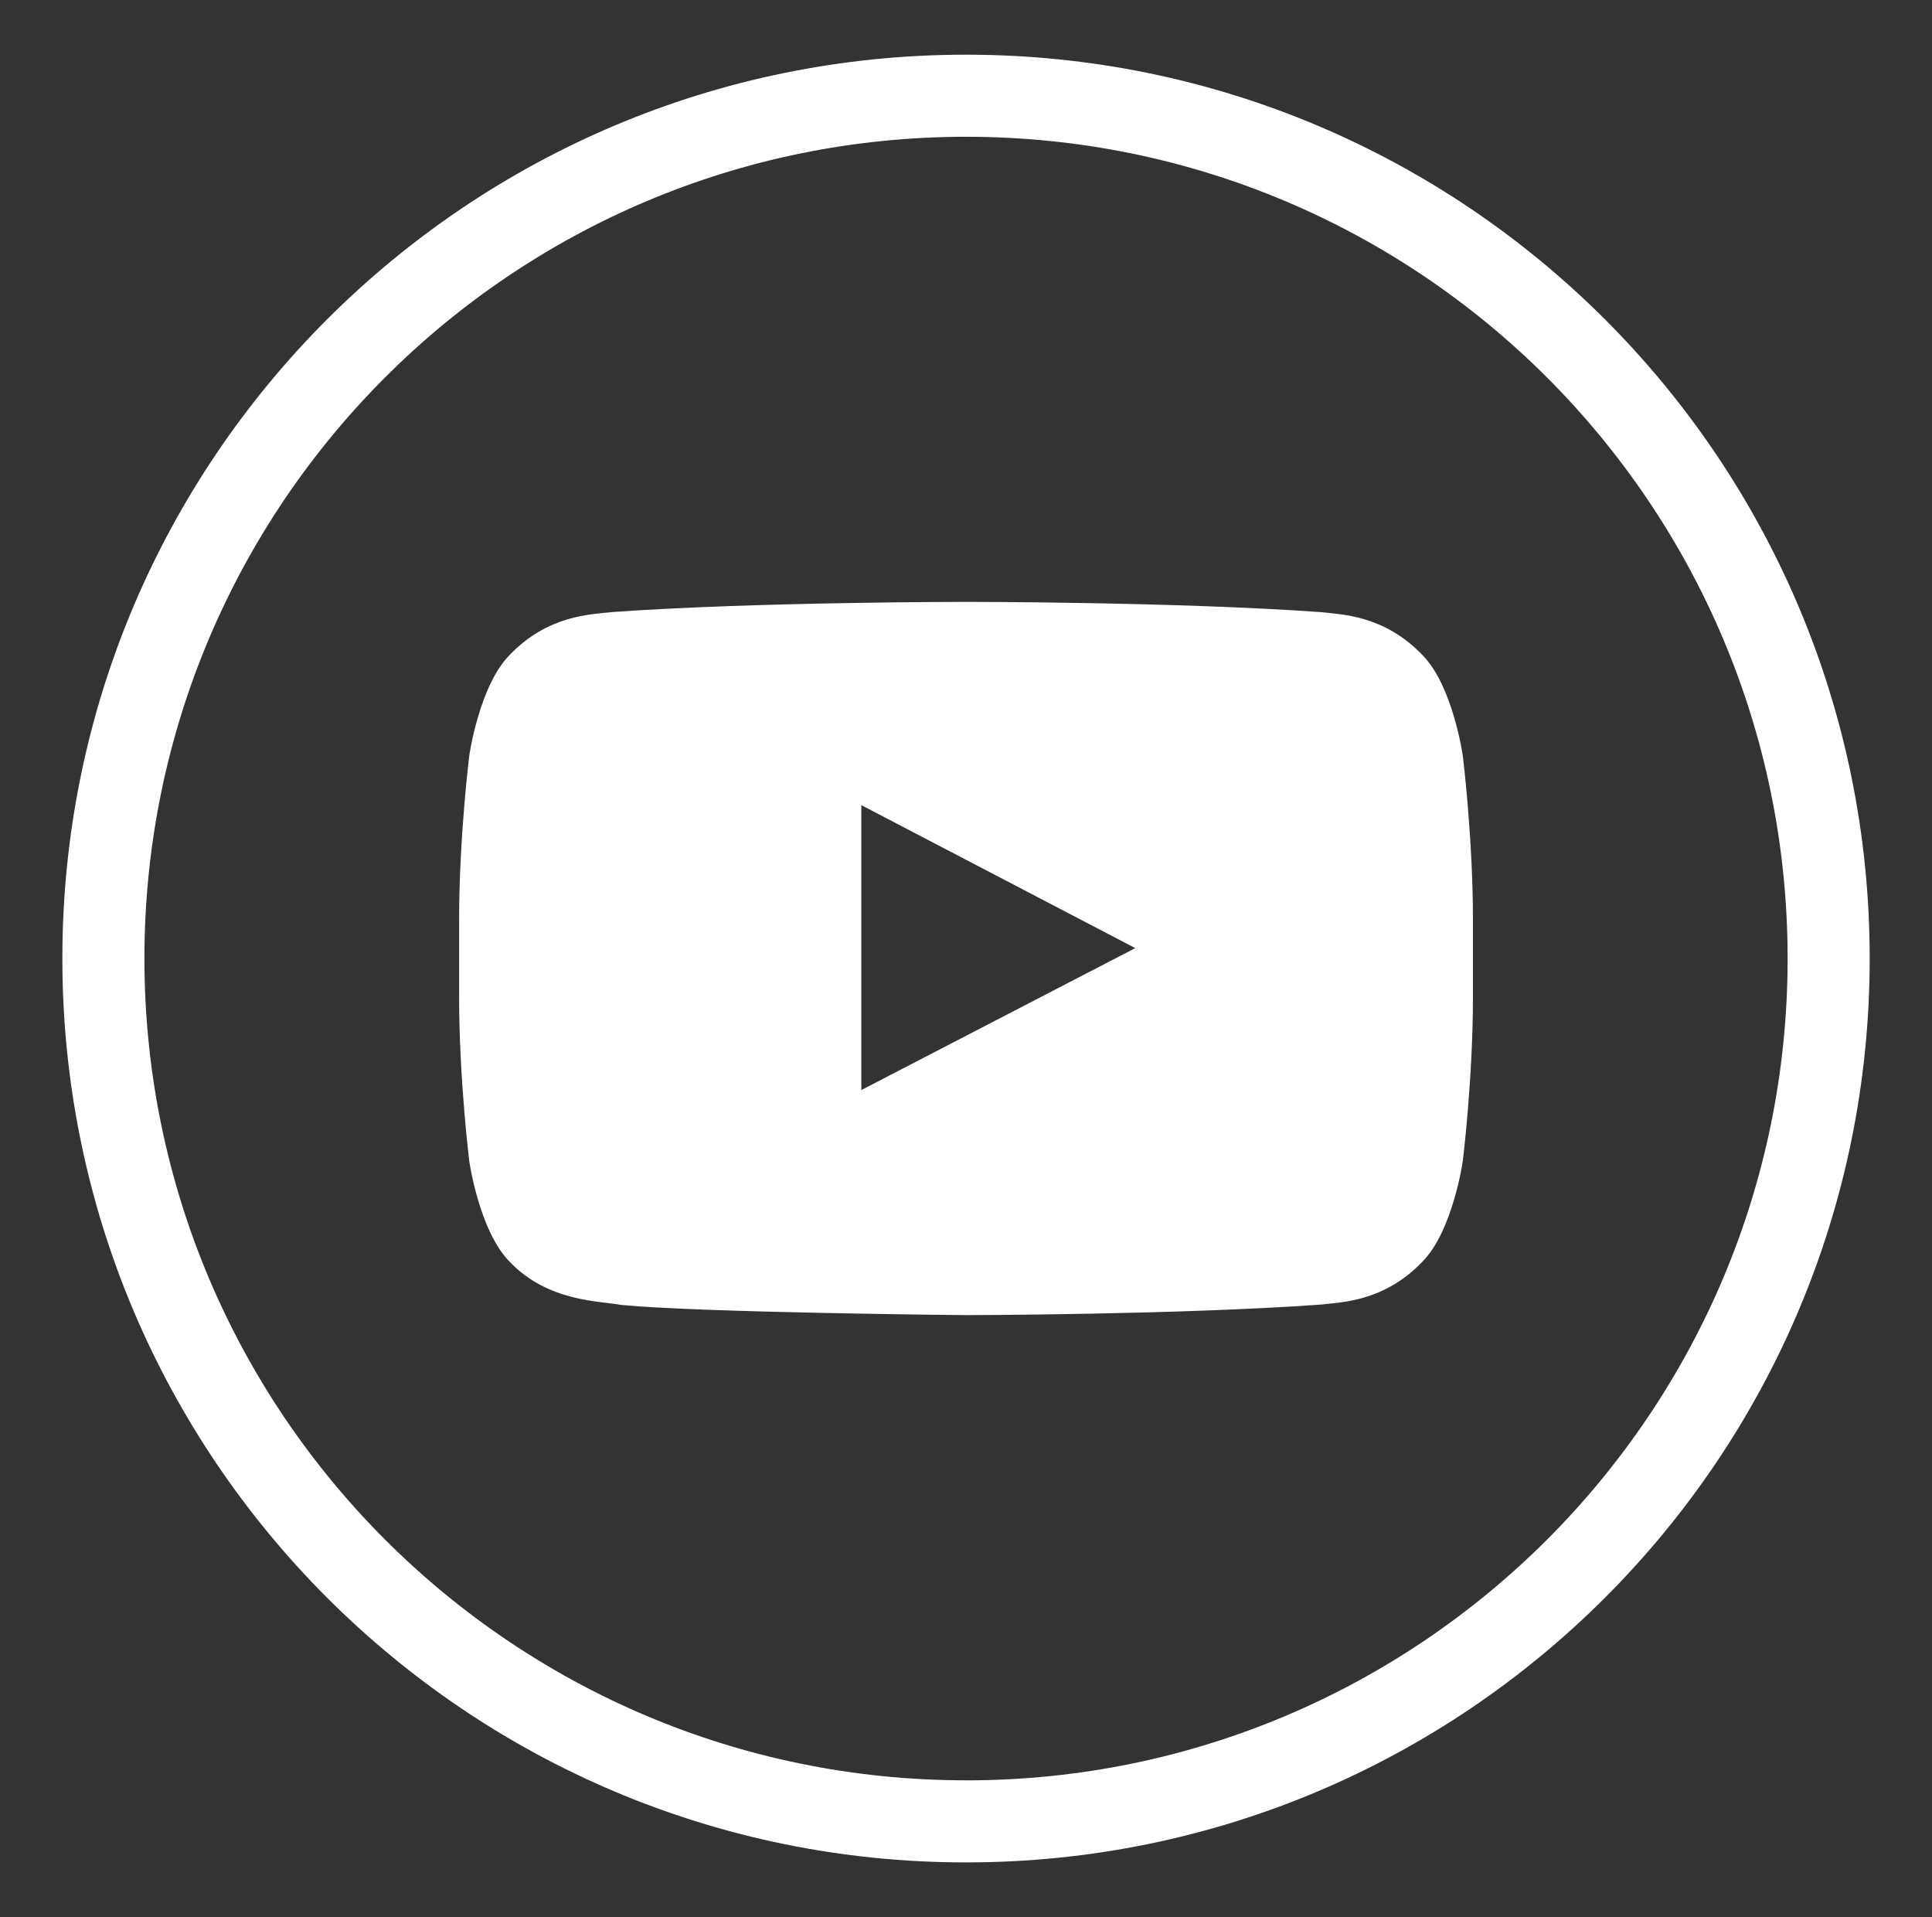<?xml version="1.0" encoding="UTF-8"?><svg id="Capa_1" xmlns="http://www.w3.org/2000/svg" viewBox="0 0 417.37 414.05"><rect x="0" y="0" width="417.37" height="414.05" fill="#333333" stroke="none"/><defs><style>.cls-1{fill:#fff;stroke-width:0px;}</style></defs><path class="cls-1" d="M208.69,11.81C100.87,11.81,13.47,99.21,13.47,207.02s87.4,195.22,195.22,195.22,195.22-87.4,195.22-195.22S316.5,11.81,208.69,11.81ZM208.69,384.51c-98.02,0-177.49-79.46-177.49-177.49S110.66,29.54,208.69,29.54s177.49,79.46,177.49,177.49-79.46,177.49-177.49,177.49Z"/><path class="cls-1" d="M316.01,163.23s-2.14-15.09-8.71-21.74c-8.33-8.72-17.66-8.77-21.94-9.28-30.65-2.22-76.63-2.22-76.63-2.22h-.09s-45.97,0-76.63,2.22c-4.28.51-13.61.56-21.94,9.28-6.56,6.65-8.7,21.74-8.7,21.74,0,0-2.19,17.72-2.19,35.44v16.62c0,17.72,2.19,35.45,2.19,35.45,0,0,2.14,15.09,8.7,21.74,8.33,8.72,19.28,8.45,24.15,9.36,17.53,1.68,74.47,2.2,74.47,2.2,0,0,46.02-.07,76.67-2.28,4.28-.51,13.61-.56,21.94-9.28,6.56-6.65,8.71-21.74,8.71-21.74,0,0,2.19-17.72,2.19-35.45v-16.62c0-17.72-2.19-35.44-2.19-35.44ZM186.07,235.43v-61.54l59.18,30.88-59.18,30.66Z"/></svg>